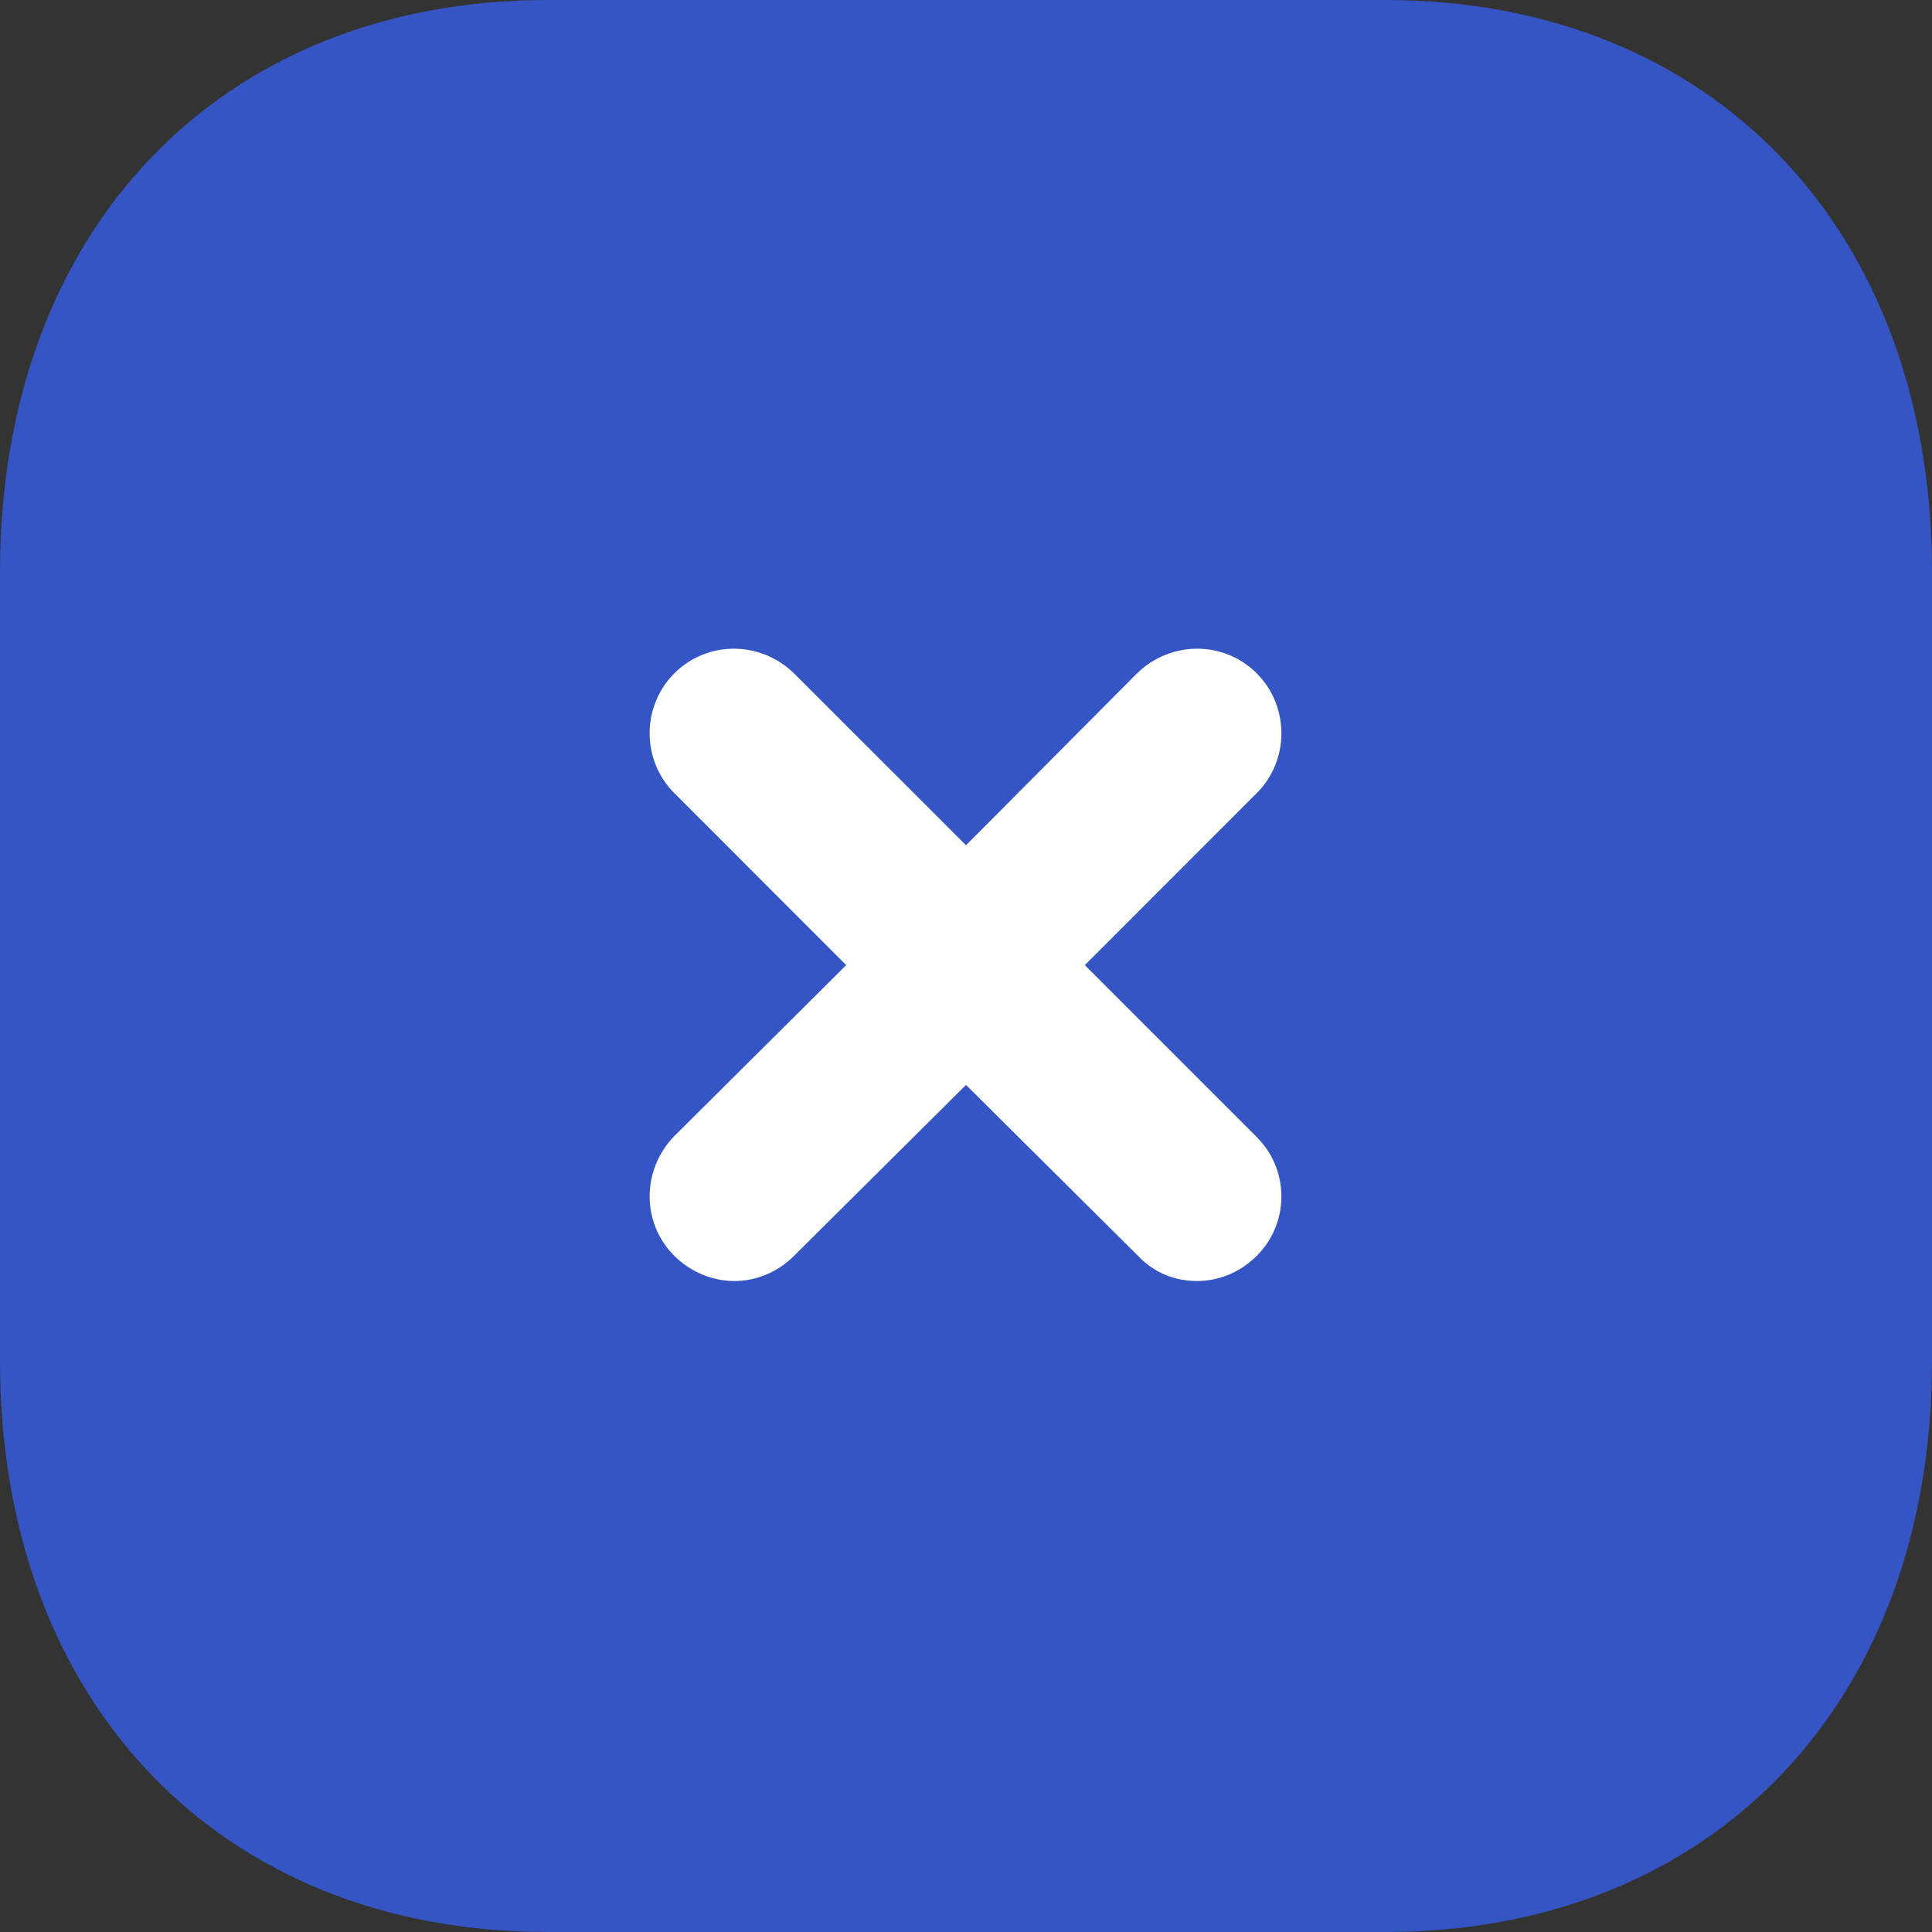 <svg width="40" height="40" viewBox="0 0 40 40" fill="none" xmlns="http://www.w3.org/2000/svg">
<rect x="0" y="0" width="40" height="40" fill="#333333" stroke="none"/>
<path d="M28.68 0H11.34C4.56 0 0 4.76 0 11.84V28.182C0 35.242 4.56 40 11.34 40H28.68C35.46 40 40 35.242 40 28.182V11.84C40 4.76 35.46 0 28.68 0V0Z" fill="#3455C3"/>
<path d="M26.02 23.542C26.7 24.222 26.7 25.322 26.02 26C25.68 26.34 25.24 26.522 24.78 26.522C24.34 26.522 23.9 26.362 23.56 26L20 22.462L16.44 26C16.1 26.34 15.66 26.522 15.2 26.522C14.76 26.522 14.3 26.34 13.96 26C13.28 25.322 13.28 24.222 13.96 23.522L17.52 19.982L13.96 16.42C13.28 15.742 13.28 14.622 13.96 13.942C14.64 13.26 15.74 13.26 16.44 13.942L20 17.5L23.54 13.942C24.24 13.26 25.34 13.26 26.02 13.942C26.7 14.622 26.7 15.742 26.02 16.42L22.46 19.982L26.02 23.542Z" fill="white"/>
</svg>
